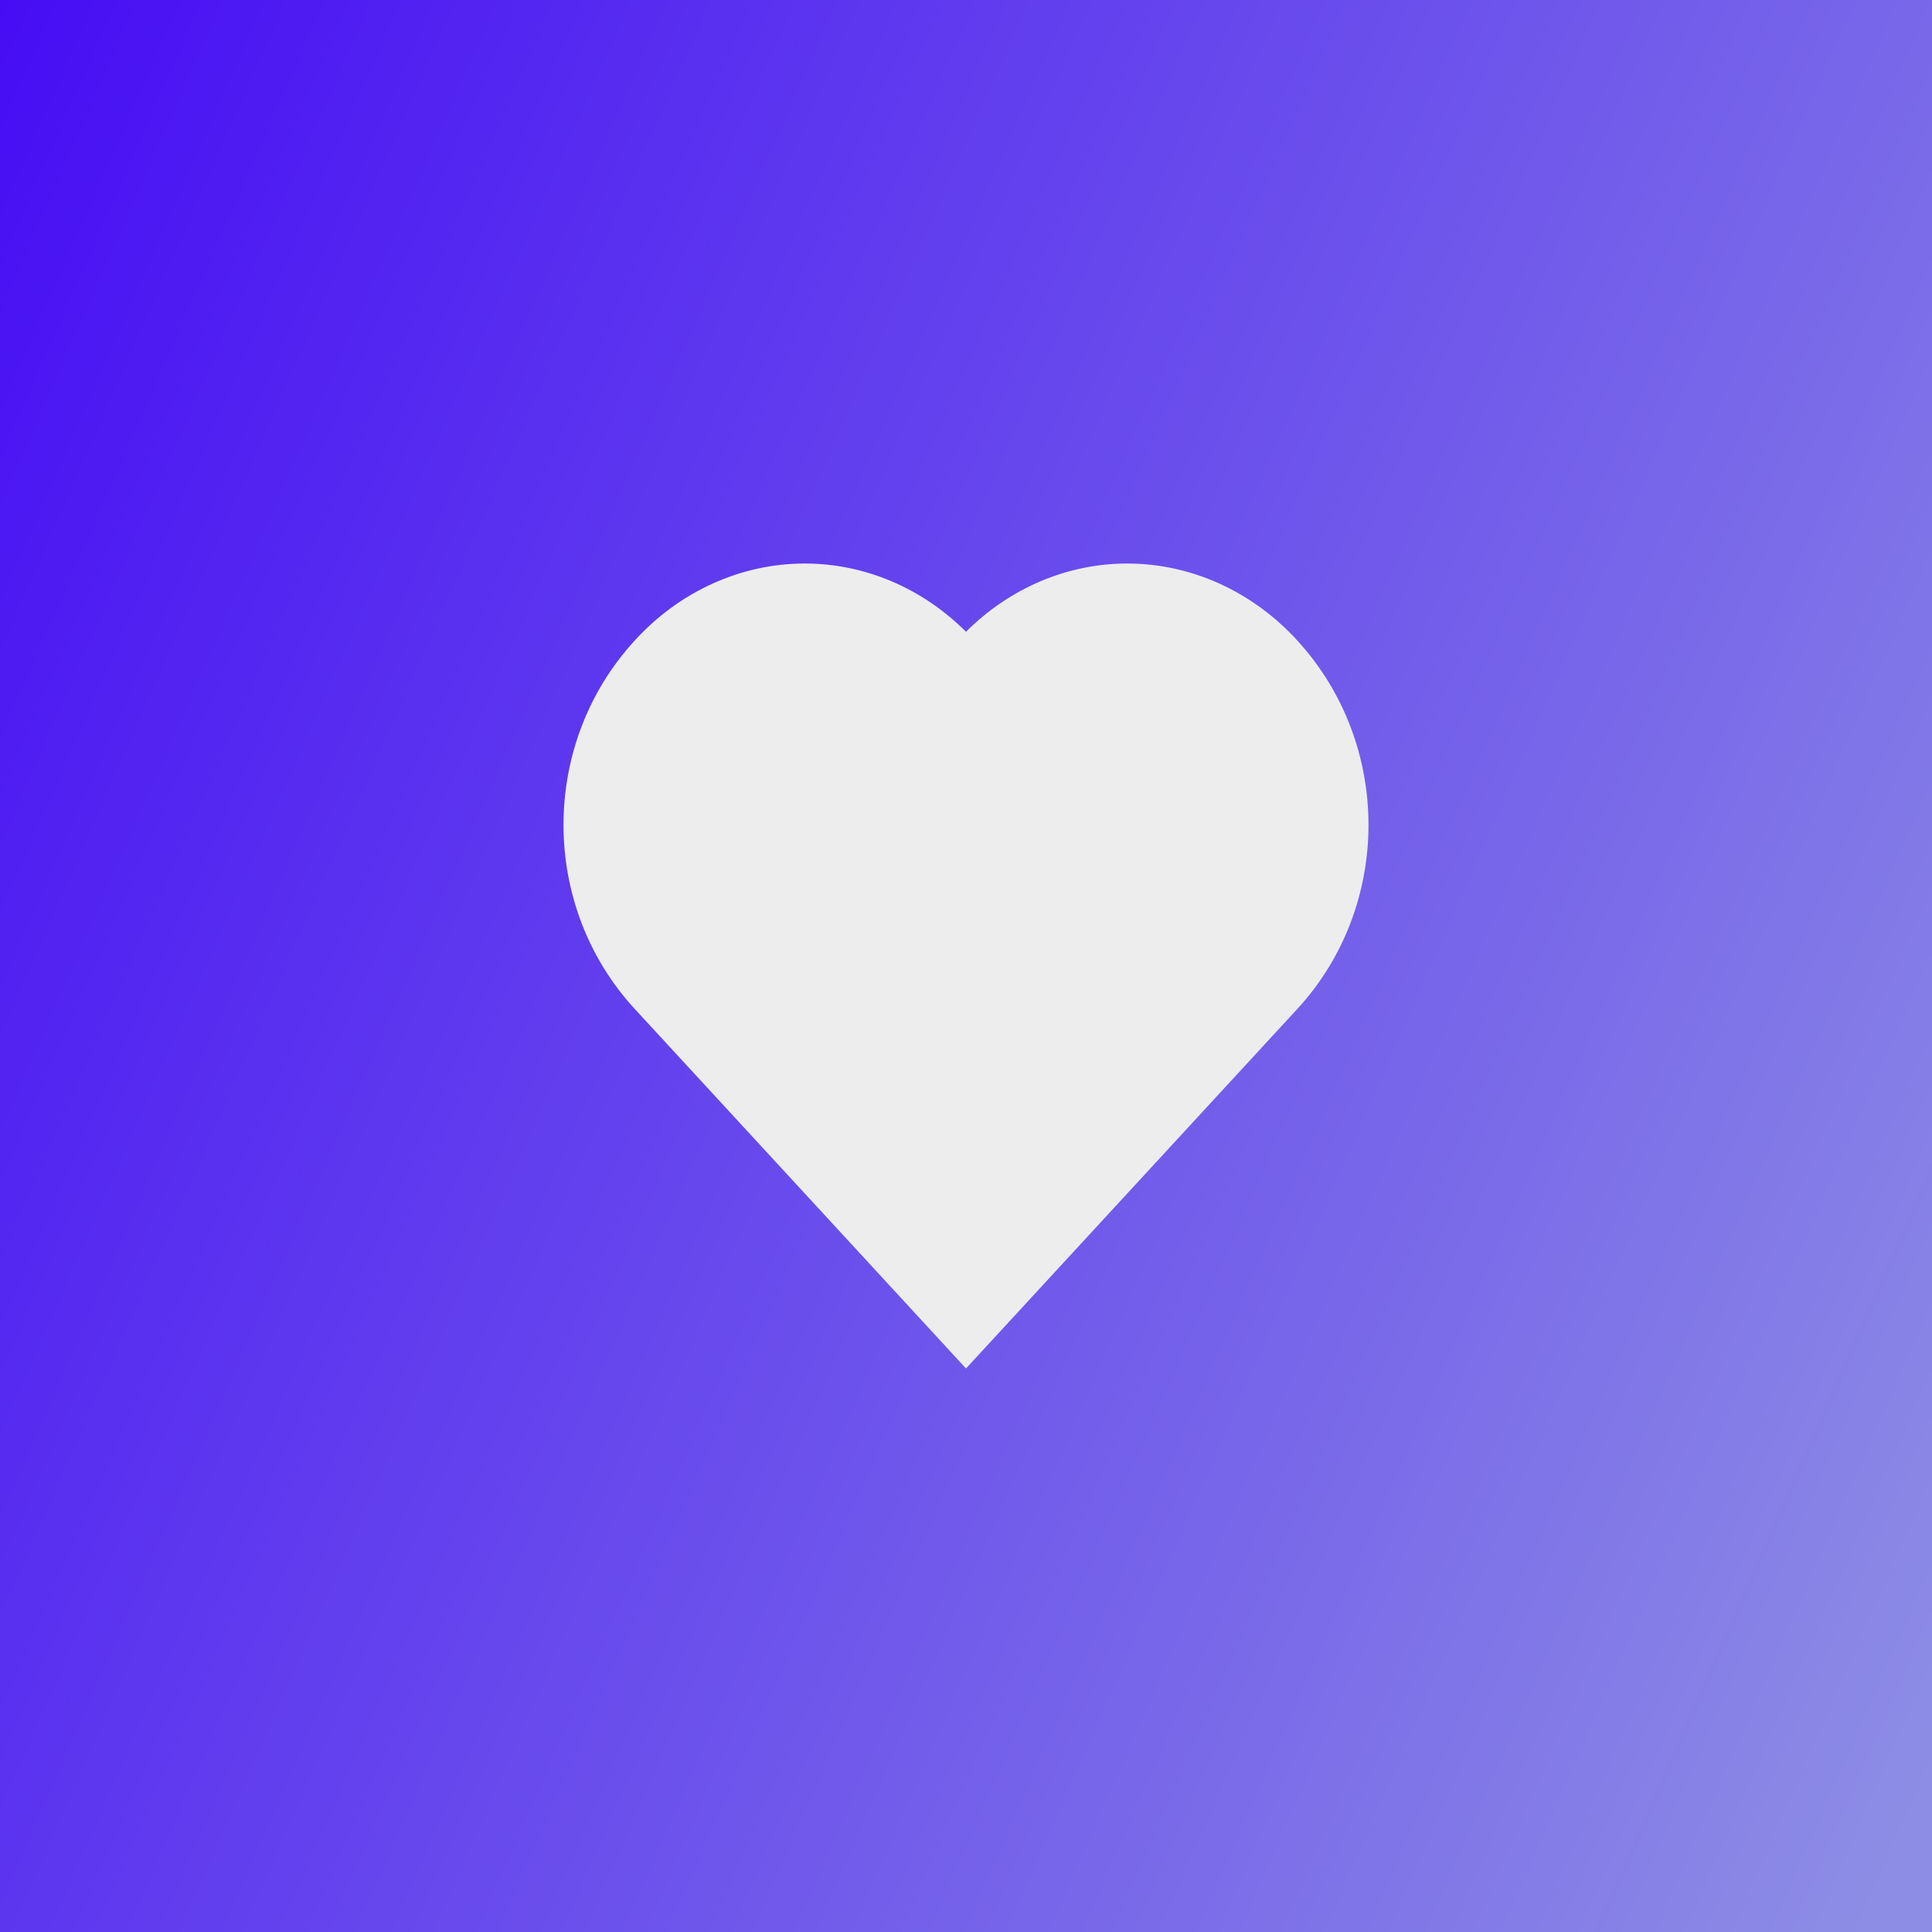 <svg width="28" height="28" viewBox="0 0 28 28" fill="none" xmlns="http://www.w3.org/2000/svg">
<rect x="0" y="0" width="28" height="28" fill="#333333" stroke="none"/>
<rect width="28" height="28" fill="url(#paint0_linear_218_1051)"/>
<path d="M18.799 9.28C18.477 8.928 18.093 8.648 17.671 8.457C17.248 8.266 16.795 8.167 16.337 8.167C15.472 8.167 14.637 8.52 14 9.156C13.363 8.52 12.529 8.167 11.663 8.167C11.204 8.167 10.751 8.266 10.328 8.458C9.905 8.649 9.521 8.93 9.199 9.283C7.822 10.783 7.823 13.129 9.2 14.623L14 19.833L18.801 14.623C20.177 13.129 20.178 10.783 18.799 9.28Z" fill="#EDEDED"/>
<defs>
<linearGradient id="paint0_linear_218_1051" x1="27.417" y1="27.125" x2="-5.553" y2="12.628" gradientUnits="userSpaceOnUse">
<stop stop-color="#8D8DE5"/>
<stop offset="1" stop-color="#460DF4"/>
</linearGradient>
</defs>
</svg>
